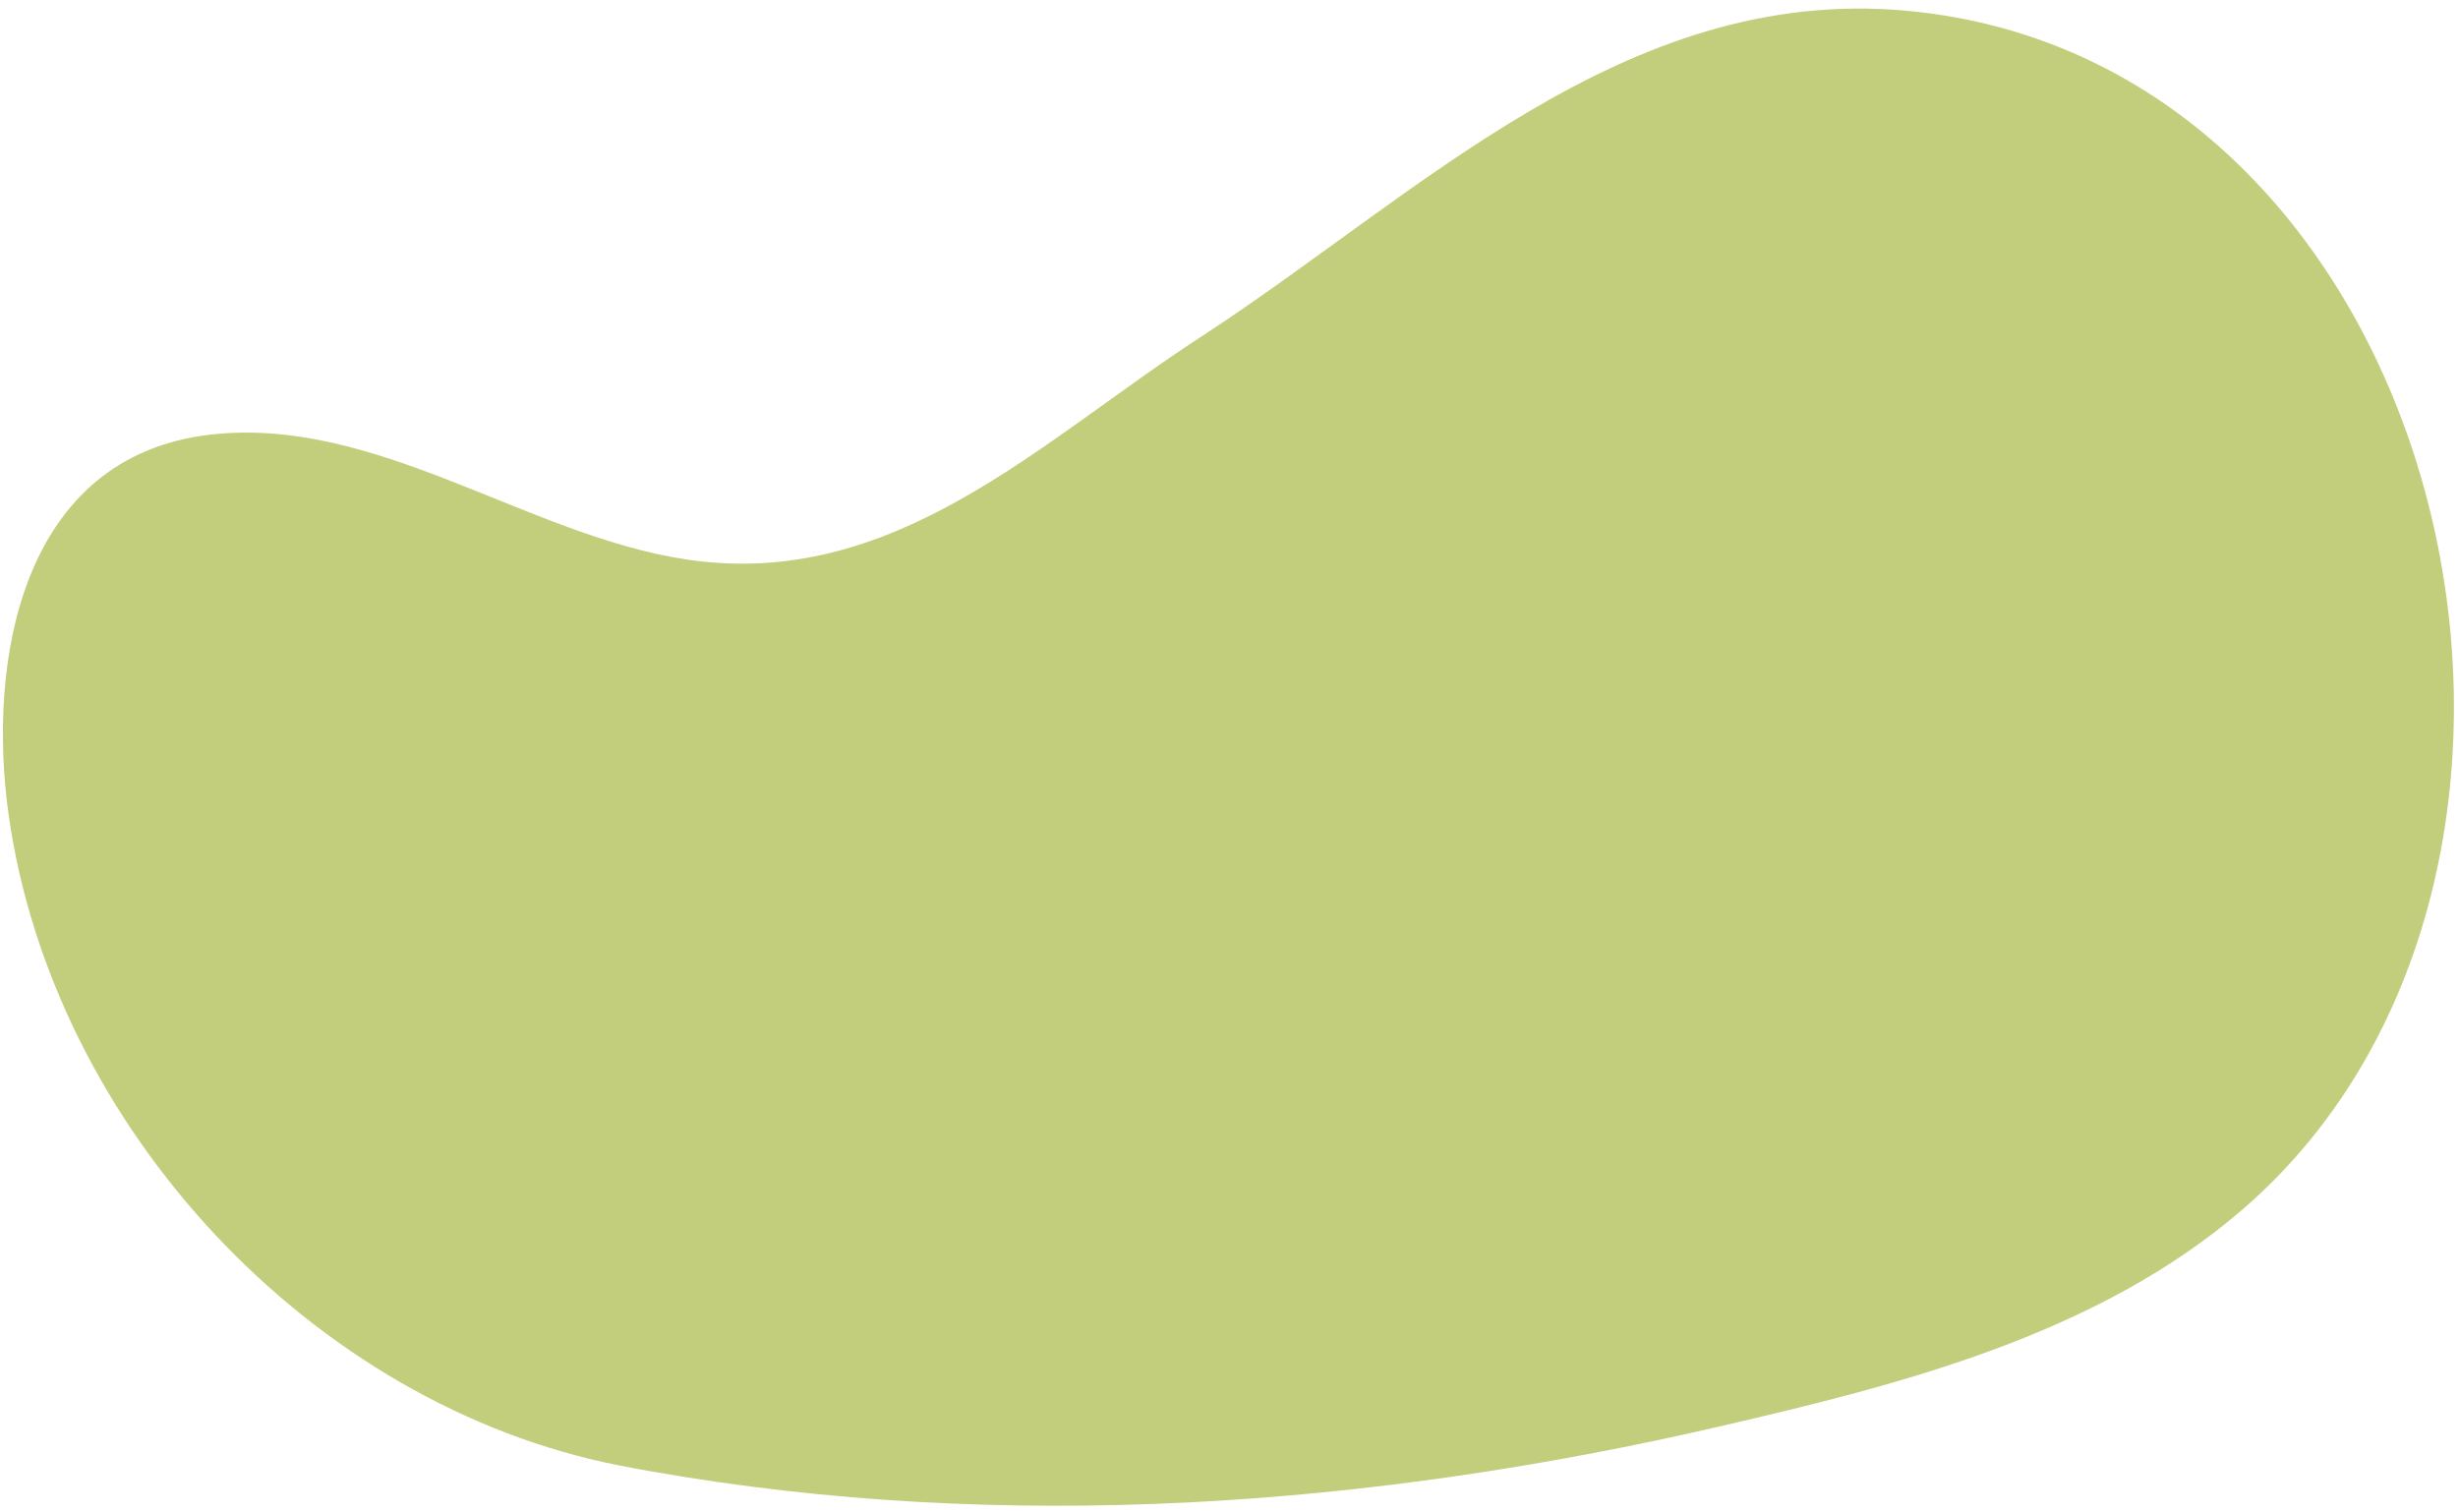 <svg width="265" height="163" viewBox="0 0 265 163" fill="none" xmlns="http://www.w3.org/2000/svg">
<path d="M70.23 158.653C108.329 165.343 147.75 162.507 185.309 153.821C205.011 149.267 226.231 143.894 241.891 130.302C284.256 93.528 264.493 6.46 205.428 1.149C175.098 -1.579 152.923 21.079 129.407 36.362C112.07 47.636 96.367 63.676 74.017 60.327C56.834 57.751 40.542 44.818 22.684 46.864C2.376 49.189 -1.463 71.121 0.949 87.991C5.748 121.553 33.587 151.502 66.775 158.009C67.917 158.235 69.069 158.449 70.23 158.653Z" fill="#C2CE7C"/>
</svg>
